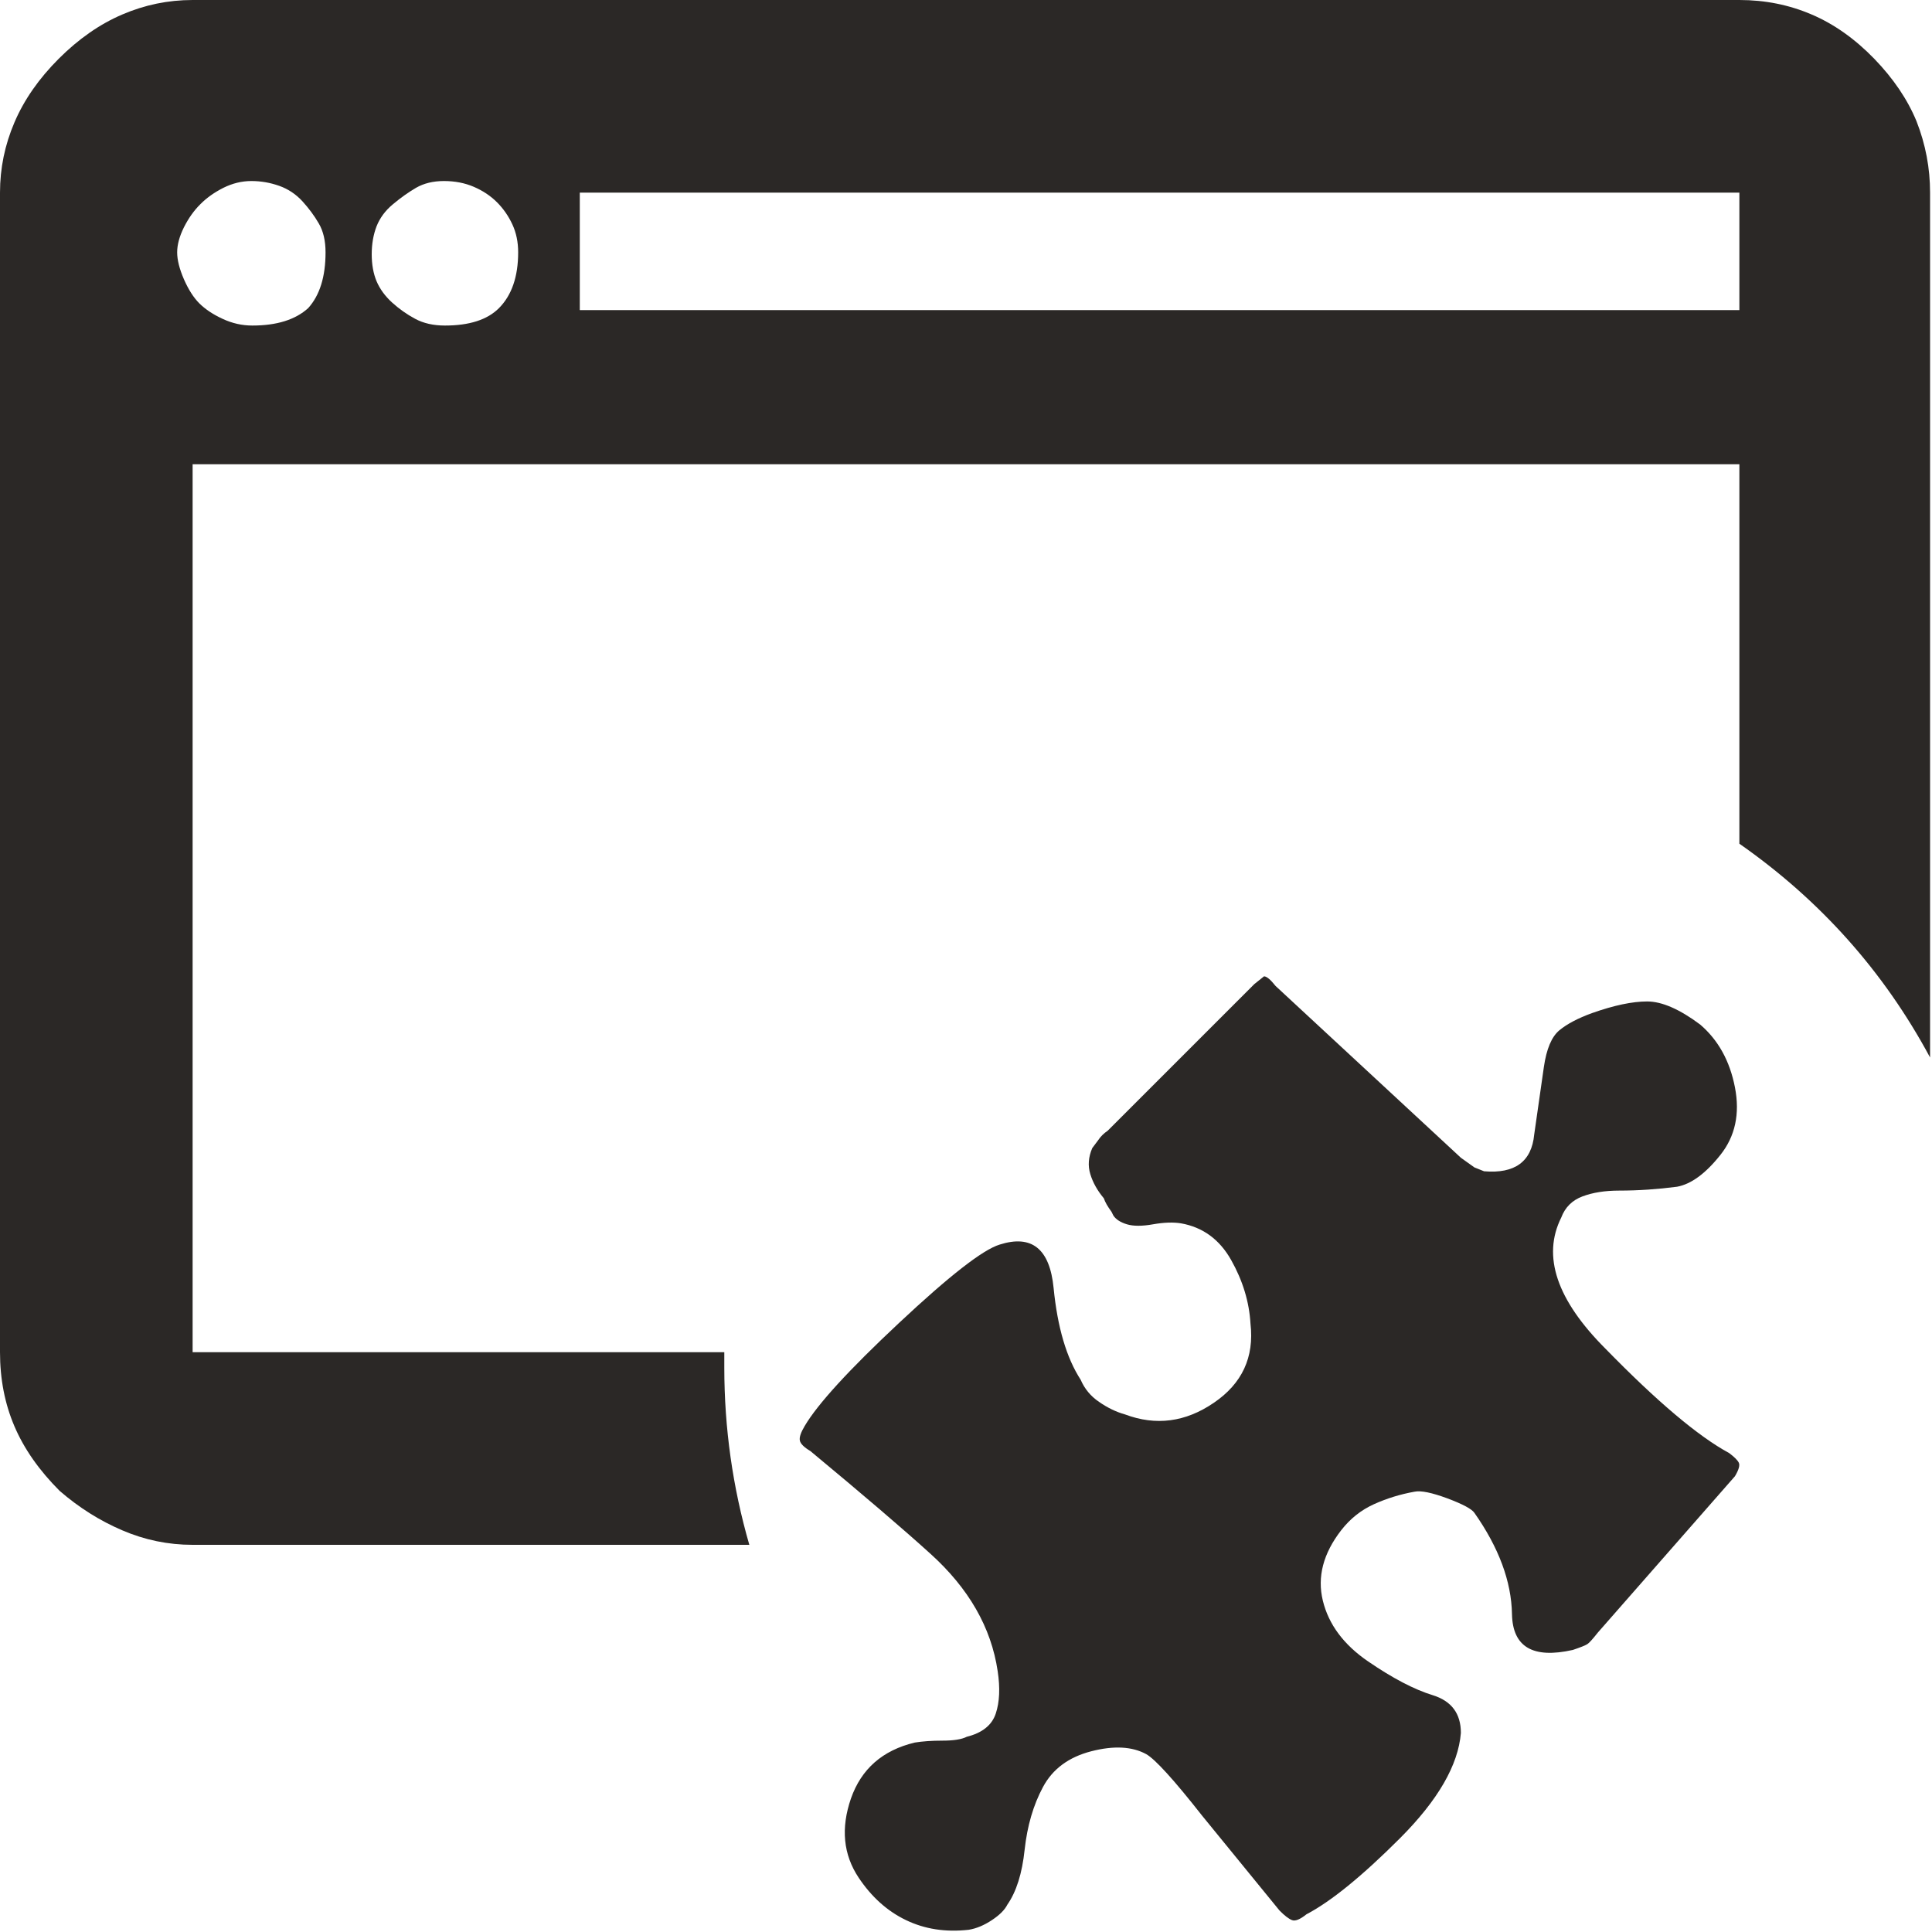 <?xml version="1.0" encoding="UTF-8"?>
<svg width="20px" height="20px" viewBox="0 0 20 20" version="1.1" xmlns="http://www.w3.org/2000/svg" xmlns:xlink="http://www.w3.org/1999/xlink">
    <!-- Generator: Sketch 51.3 (57544) - http://www.bohemiancoding.com/sketch -->
    <title>icons / classes/ BMC_UIComponent_32</title>
    <desc>Created with Sketch.</desc>
    <defs></defs>
    <g id="icons-/-classes/-BMC_UIComponent_32" stroke="none" stroke-width="1" fill="none" fill-rule="evenodd">
        <g>
            <g id="icons-/-20x20-icon-field" fill="#F5A623" fill-rule="nonzero" opacity="0">
                <rect x="0" y="0" width="20" height="20"></rect>
            </g>
            <path d="M17.9,15.042 C17.953,15.082 17.987,15.115 18,15.142 C18.013,15.168 18,15.215 17.96,15.282 L16.541,16.9 C16.488,16.967 16.452,17.007 16.432,17.02 C16.412,17.033 16.362,17.053 16.282,17.08 C15.869,17.173 15.659,17.05 15.652,16.71 C15.646,16.371 15.516,16.021 15.263,15.661 C15.236,15.621 15.143,15.571 14.983,15.511 C14.823,15.452 14.71,15.428 14.643,15.442 C14.497,15.468 14.357,15.511 14.224,15.571 C14.091,15.631 13.977,15.721 13.884,15.841 C13.698,16.081 13.634,16.324 13.694,16.57 C13.754,16.817 13.911,17.027 14.164,17.2 C14.417,17.373 14.64,17.49 14.833,17.549 C15.026,17.609 15.123,17.739 15.123,17.939 C15.096,18.272 14.886,18.635 14.494,19.028 C14.101,19.421 13.778,19.684 13.524,19.817 C13.458,19.87 13.408,19.89 13.375,19.877 C13.341,19.864 13.298,19.831 13.245,19.777 L12.446,18.798 C12.153,18.425 11.959,18.212 11.866,18.159 C11.72,18.079 11.53,18.069 11.297,18.129 C11.064,18.189 10.897,18.312 10.797,18.499 C10.697,18.685 10.634,18.901 10.607,19.148 C10.581,19.394 10.521,19.584 10.428,19.717 C10.401,19.771 10.348,19.824 10.268,19.877 C10.188,19.93 10.108,19.964 10.028,19.977 C9.788,20.004 9.572,19.97 9.379,19.877 C9.185,19.784 9.022,19.637 8.889,19.438 C8.729,19.198 8.703,18.925 8.809,18.618 C8.916,18.312 9.136,18.119 9.469,18.039 C9.548,18.026 9.645,18.019 9.758,18.019 C9.871,18.019 9.955,18.006 10.008,17.979 C10.168,17.939 10.268,17.859 10.308,17.739 C10.348,17.619 10.354,17.473 10.328,17.3 C10.261,16.847 10.028,16.441 9.628,16.081 C9.349,15.828 8.936,15.475 8.39,15.022 C8.323,14.982 8.286,14.945 8.28,14.912 C8.273,14.879 8.29,14.829 8.33,14.762 C8.463,14.536 8.789,14.179 9.309,13.693 C9.828,13.207 10.174,12.937 10.348,12.884 C10.681,12.778 10.867,12.927 10.907,13.334 C10.947,13.74 11.04,14.056 11.187,14.283 C11.227,14.376 11.29,14.453 11.377,14.512 C11.463,14.572 11.553,14.616 11.646,14.642 C11.966,14.762 12.272,14.722 12.565,14.522 C12.858,14.323 12.985,14.05 12.945,13.703 C12.932,13.477 12.865,13.257 12.745,13.044 C12.625,12.831 12.452,12.704 12.226,12.664 C12.146,12.651 12.049,12.654 11.936,12.674 C11.823,12.694 11.733,12.694 11.666,12.674 C11.6,12.654 11.553,12.624 11.526,12.584 L11.506,12.544 C11.467,12.491 11.44,12.445 11.427,12.405 C11.36,12.325 11.313,12.241 11.287,12.155 C11.26,12.068 11.267,11.978 11.307,11.885 L11.367,11.805 C11.393,11.765 11.427,11.732 11.467,11.705 L12.985,10.187 L13.085,10.107 C13.112,10.107 13.152,10.14 13.205,10.207 L15.123,11.985 L15.263,12.085 L15.363,12.125 C15.682,12.152 15.855,12.025 15.882,11.745 L15.982,11.046 C16.009,10.859 16.062,10.733 16.142,10.666 C16.222,10.6 16.335,10.54 16.482,10.487 C16.708,10.407 16.898,10.367 17.051,10.367 C17.204,10.367 17.387,10.447 17.6,10.606 C17.787,10.766 17.907,10.983 17.96,11.256 C18.013,11.529 17.963,11.762 17.81,11.955 C17.657,12.148 17.507,12.258 17.361,12.285 C17.161,12.311 16.961,12.325 16.761,12.325 C16.615,12.325 16.488,12.345 16.382,12.385 C16.275,12.425 16.202,12.498 16.162,12.604 C15.962,13.004 16.115,13.457 16.621,13.963 C17.154,14.509 17.58,14.869 17.9,15.042 Z" id="" fill="#2B2826"></path>
            <path d="M19.84,1.256 C19.934,1.496 19.98,1.741 19.98,1.994 L19.98,10.947 C19.501,10.056 18.843,9.319 18.006,8.734 L18.006,4.806 L1.994,4.806 L1.994,13.998 L7.498,13.998 L7.498,14.158 C7.498,14.782 7.584,15.394 7.757,15.992 L1.994,15.992 C1.741,15.992 1.499,15.942 1.266,15.842 C1.034,15.743 0.818,15.607 0.618,15.434 C0.405,15.221 0.249,14.998 0.15,14.766 C0.05,14.533 0,14.277 0,13.998 L0,1.994 C0,1.741 0.05,1.499 0.15,1.266 C0.249,1.034 0.402,0.814 0.608,0.608 C0.814,0.402 1.034,0.249 1.266,0.15 C1.499,0.05 1.741,0 1.994,0 L18.006,0 C18.272,0 18.521,0.05 18.754,0.15 C18.986,0.249 19.202,0.402 19.402,0.608 C19.601,0.814 19.747,1.03 19.84,1.256 Z M3.19,3.19 C3.31,3.057 3.37,2.865 3.37,2.612 C3.37,2.493 3.347,2.393 3.3,2.313 C3.254,2.233 3.197,2.157 3.131,2.084 C3.064,2.011 2.984,1.957 2.891,1.924 C2.798,1.891 2.702,1.874 2.602,1.874 C2.502,1.874 2.406,1.898 2.313,1.944 C2.22,1.991 2.14,2.047 2.074,2.114 C2.007,2.18 1.951,2.26 1.904,2.353 C1.858,2.446 1.834,2.532 1.834,2.612 C1.834,2.692 1.858,2.785 1.904,2.891 C1.951,2.998 2.004,3.081 2.064,3.141 C2.124,3.2 2.203,3.254 2.303,3.3 C2.403,3.347 2.506,3.37 2.612,3.37 C2.865,3.37 3.057,3.31 3.19,3.19 Z M5.165,3.19 C5.297,3.057 5.364,2.865 5.364,2.612 C5.364,2.506 5.344,2.409 5.304,2.323 C5.264,2.237 5.211,2.16 5.145,2.094 C5.078,2.027 4.998,1.974 4.905,1.934 C4.812,1.894 4.709,1.874 4.596,1.874 C4.483,1.874 4.387,1.898 4.307,1.944 C4.227,1.991 4.148,2.047 4.068,2.114 C3.988,2.18 3.932,2.257 3.898,2.343 C3.865,2.429 3.848,2.526 3.848,2.632 C3.848,2.738 3.865,2.832 3.898,2.911 C3.932,2.991 3.985,3.064 4.058,3.131 C4.131,3.197 4.211,3.254 4.297,3.3 C4.384,3.347 4.487,3.37 4.606,3.37 C4.859,3.37 5.045,3.31 5.165,3.19 Z M18.006,1.994 L6.002,1.994 L6.002,3.21 L18.006,3.21 L18.006,1.994 Z" id="" fill="#2B2826"></path>
            <g id="icons-/-Error_Mark" transform="translate(0, 12)" opacity="0">
                <circle id="Oval" fill="#FFFFFF" fill-rule="nonzero" cx="4" cy="4" r="4"></circle>
                <path d="M4.007,0.667 C4.609,0.667 5.17,0.82 5.688,1.126 C6.19,1.424 6.59,1.823 6.887,2.325 C7.193,2.844 7.347,3.405 7.347,4.007 C7.347,4.608 7.193,5.169 6.887,5.688 C6.59,6.19 6.19,6.59 5.688,6.887 C5.169,7.193 4.608,7.347 4.007,7.347 C3.405,7.347 2.844,7.193 2.325,6.887 C1.823,6.59 1.424,6.19 1.126,5.688 C0.82,5.169 0.667,4.608 0.667,4.007 C0.667,3.405 0.82,2.844 1.126,2.325 C1.424,1.823 1.823,1.424 2.325,1.126 C2.844,0.82 3.404,0.667 4.007,0.667 L4.007,0.667 Z M4.007,0.667 C4.006,0.667 4.004,0.667 4.003,0.667 L4.01,0.667 C4.009,0.667 4.008,0.667 4.007,0.667 L4.007,0.667 Z M4.343,5.675 L4.343,5.009 L3.67,5.009 L3.67,5.675 L4.343,5.675 Z M4.343,4.343 L4.343,2.338 L3.67,2.338 L3.67,4.343 L4.343,4.343 Z" id="" fill="#F83200"></path>
            </g>
        </g>
    </g>
</svg>